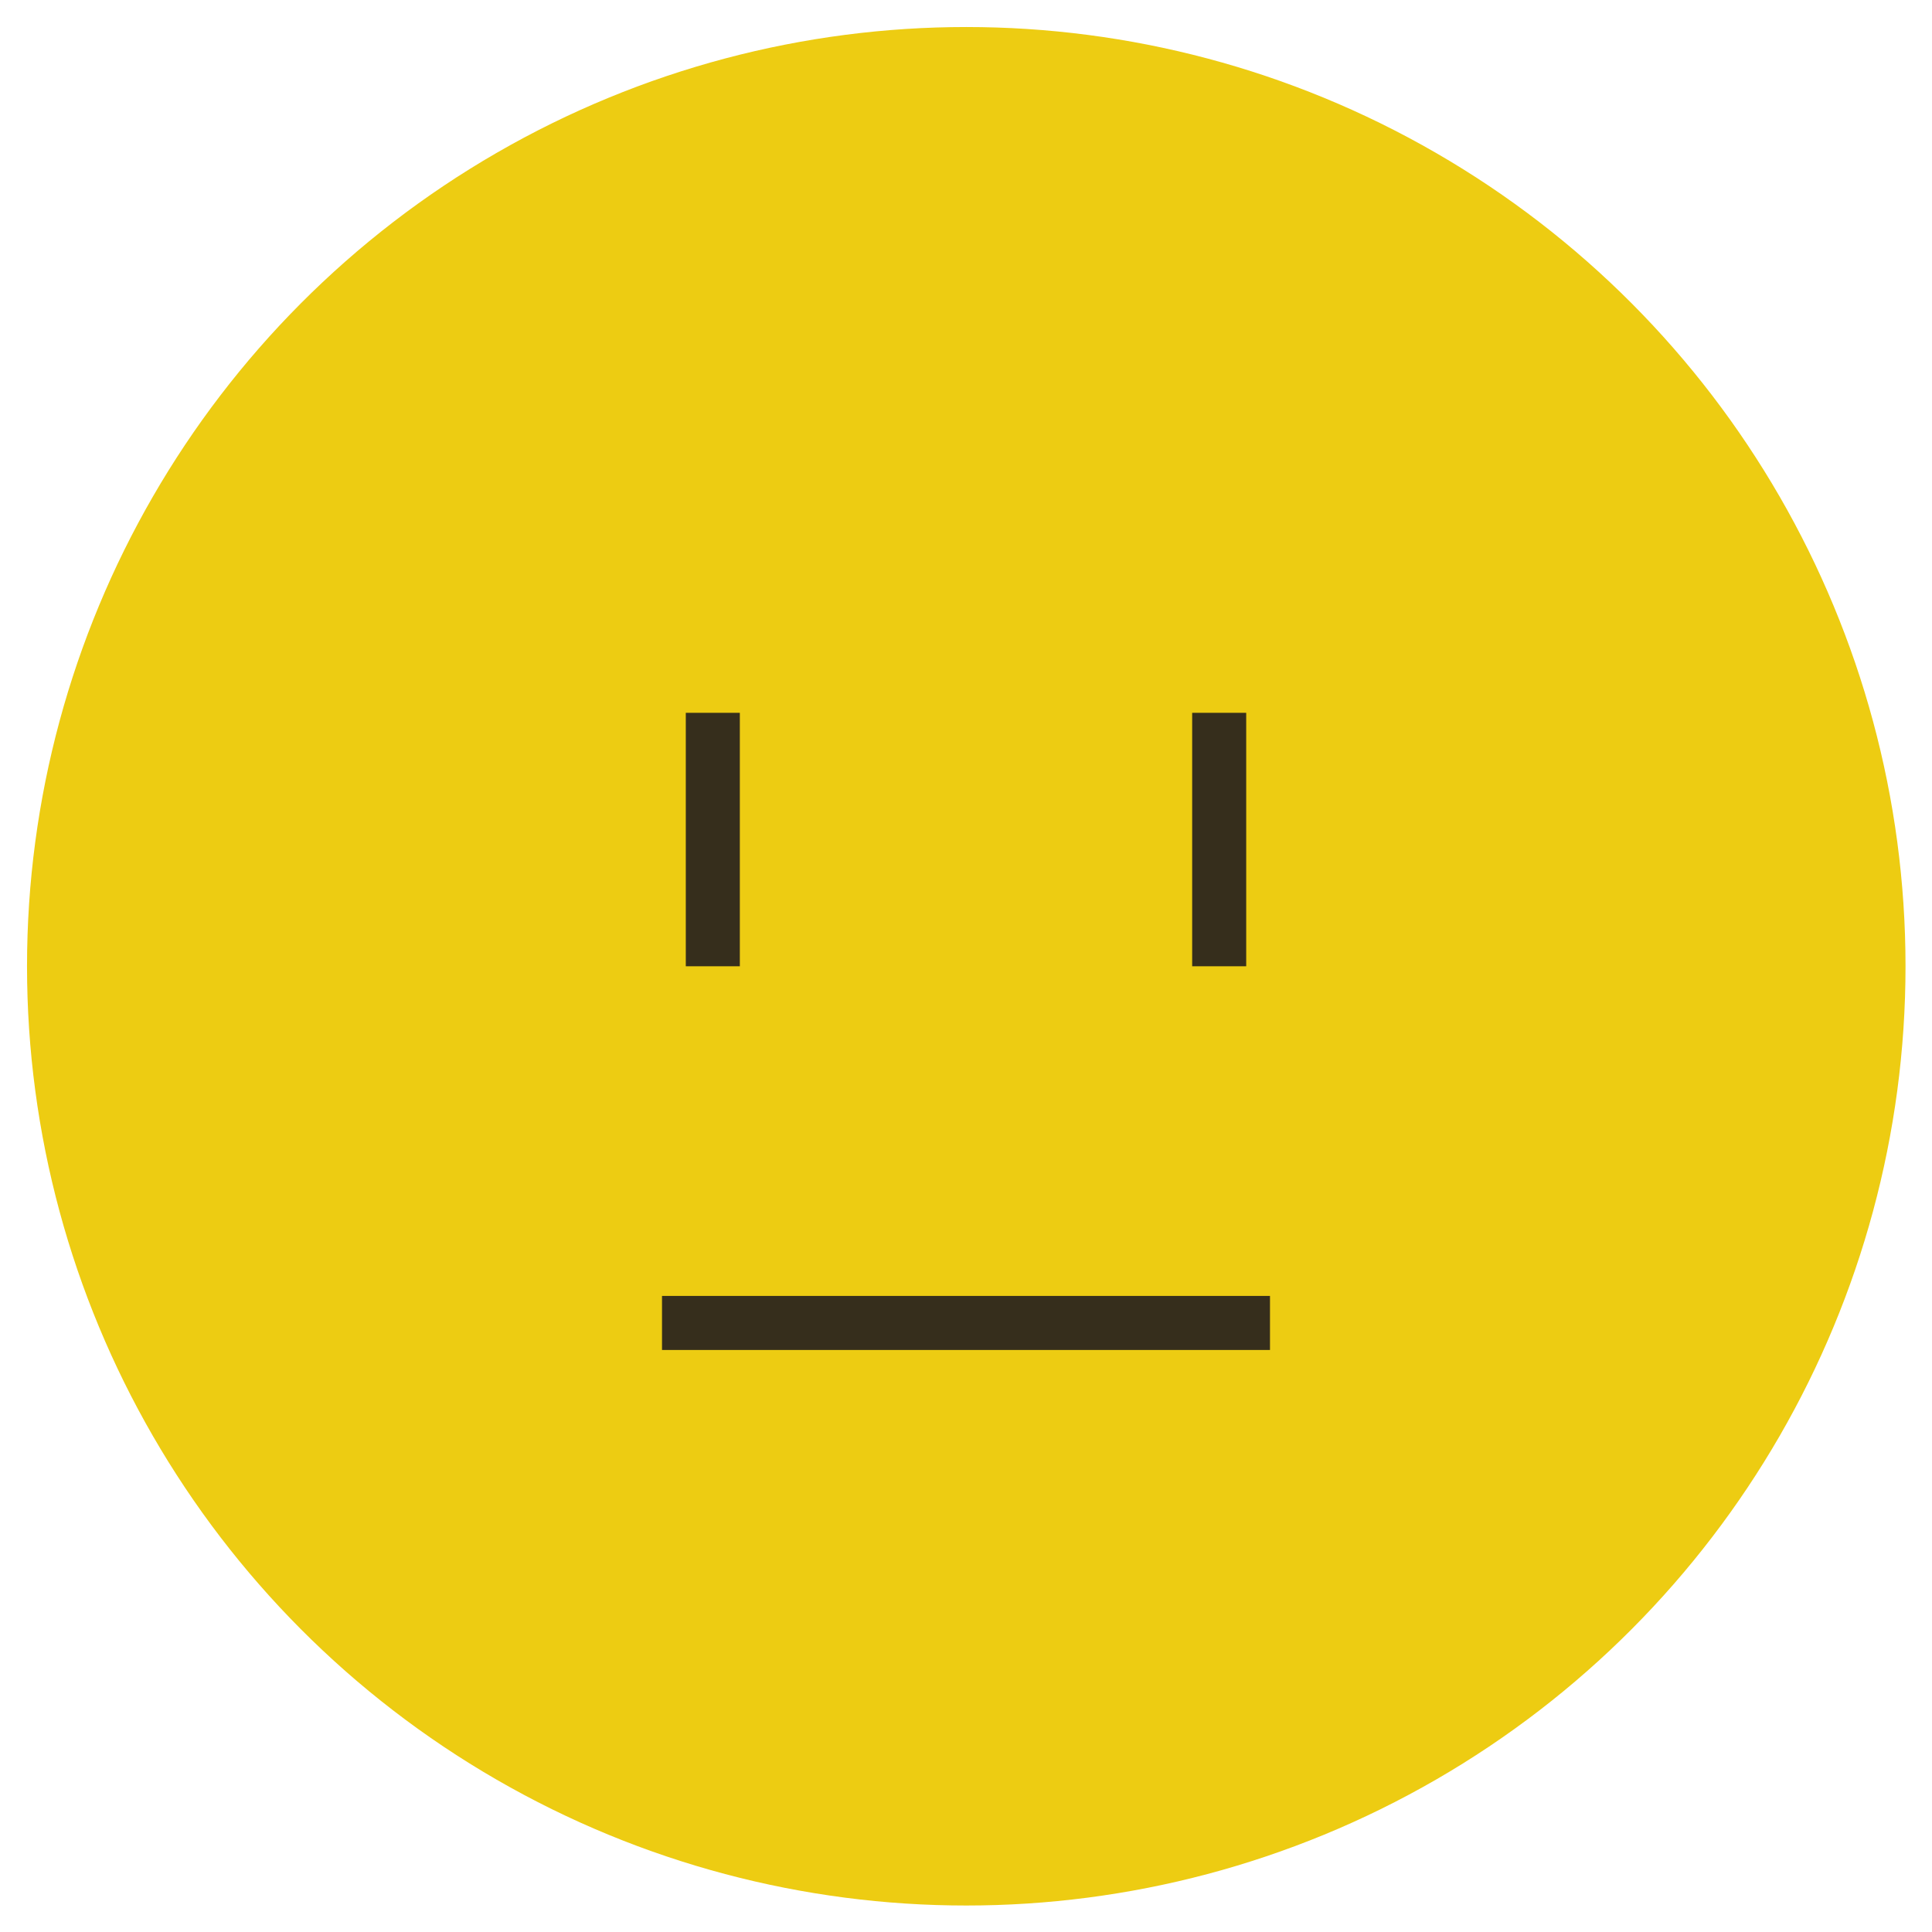 <?xml version="1.0" encoding="UTF-8"?><svg id="Layer_1" xmlns="http://www.w3.org/2000/svg" viewBox="0 0 35.75 35.75"><circle cx="17.88" cy="17.88" r="16.88" fill="#edcc12" stroke="#edcc12" strokeWidth="2"/><path d="m23.5,24.48h-11.25" fill="none" stroke="#362e1c" strokeLinecap="round" strokeWidth="2"/><path d="m13.19,13.19v4.69" fill="none" stroke="#362e1c" strokeLinecap="round" strokeWidth="2"/><path d="m22.56,13.19v4.69" fill="none" stroke="#362e1c" strokeLinecap="round" strokeWidth="2"/></svg>